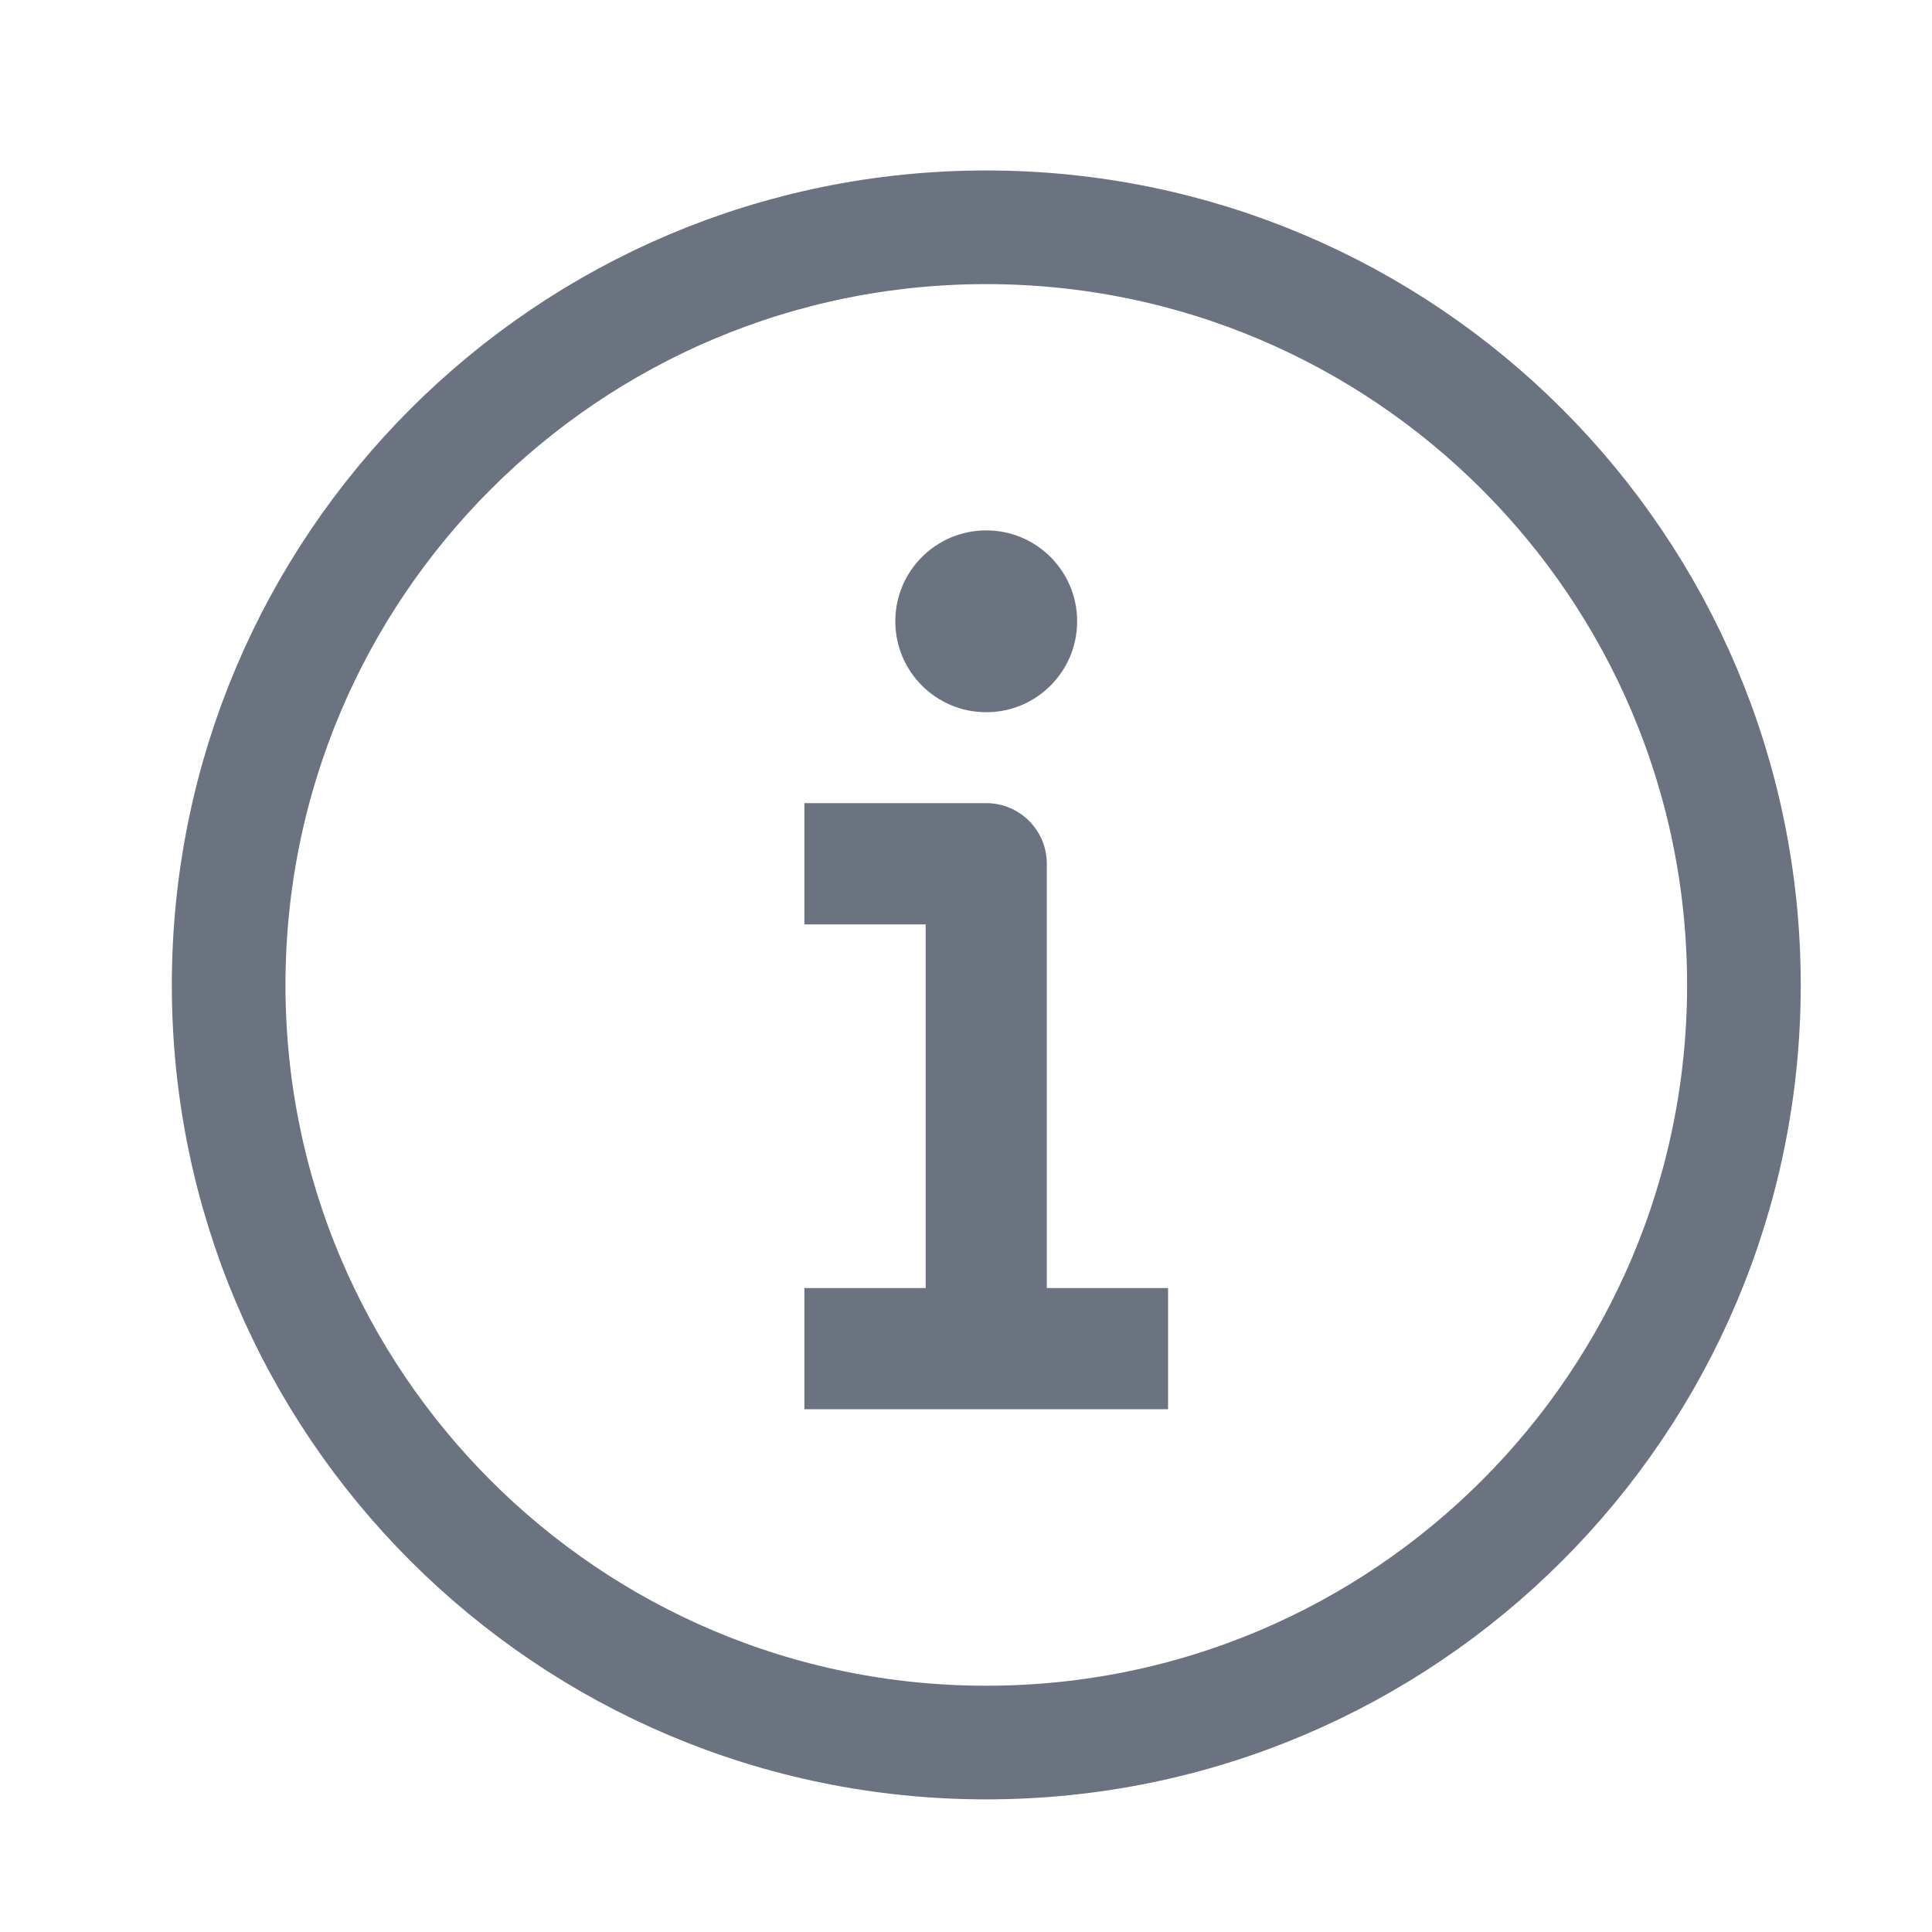 <svg width="17" height="17" viewBox="0 0 17 17" fill="none" xmlns="http://www.w3.org/2000/svg">
<g id="Info">
<path id="Vector" fill-rule="evenodd" clip-rule="evenodd" d="M9.478 5.467C9.478 5.909 9.12 6.267 8.678 6.267C8.236 6.267 7.878 5.909 7.878 5.467C7.878 5.025 8.236 4.667 8.678 4.667C9.12 4.667 9.478 5.025 9.478 5.467ZM7.078 7.067H7.611H8.678C8.973 7.067 9.211 7.306 9.211 7.6V11.334H9.745H10.278V12.4H9.745H8.678H7.611H7.078V11.334H7.611H8.145V8.134H7.611H7.078V7.067Z" fill="#6B7280"/>
<path id="Vector_2" d="M8.678 15.333C12.36 15.333 15.345 12.349 15.345 8.667C15.345 4.985 12.36 2 8.678 2C4.996 2 2.012 4.985 2.012 8.667C2.012 12.349 4.996 15.333 8.678 15.333Z" stroke="#6B7280" strokeLinecap="round" strokeLinejoin="round"/>
</g>
</svg>
